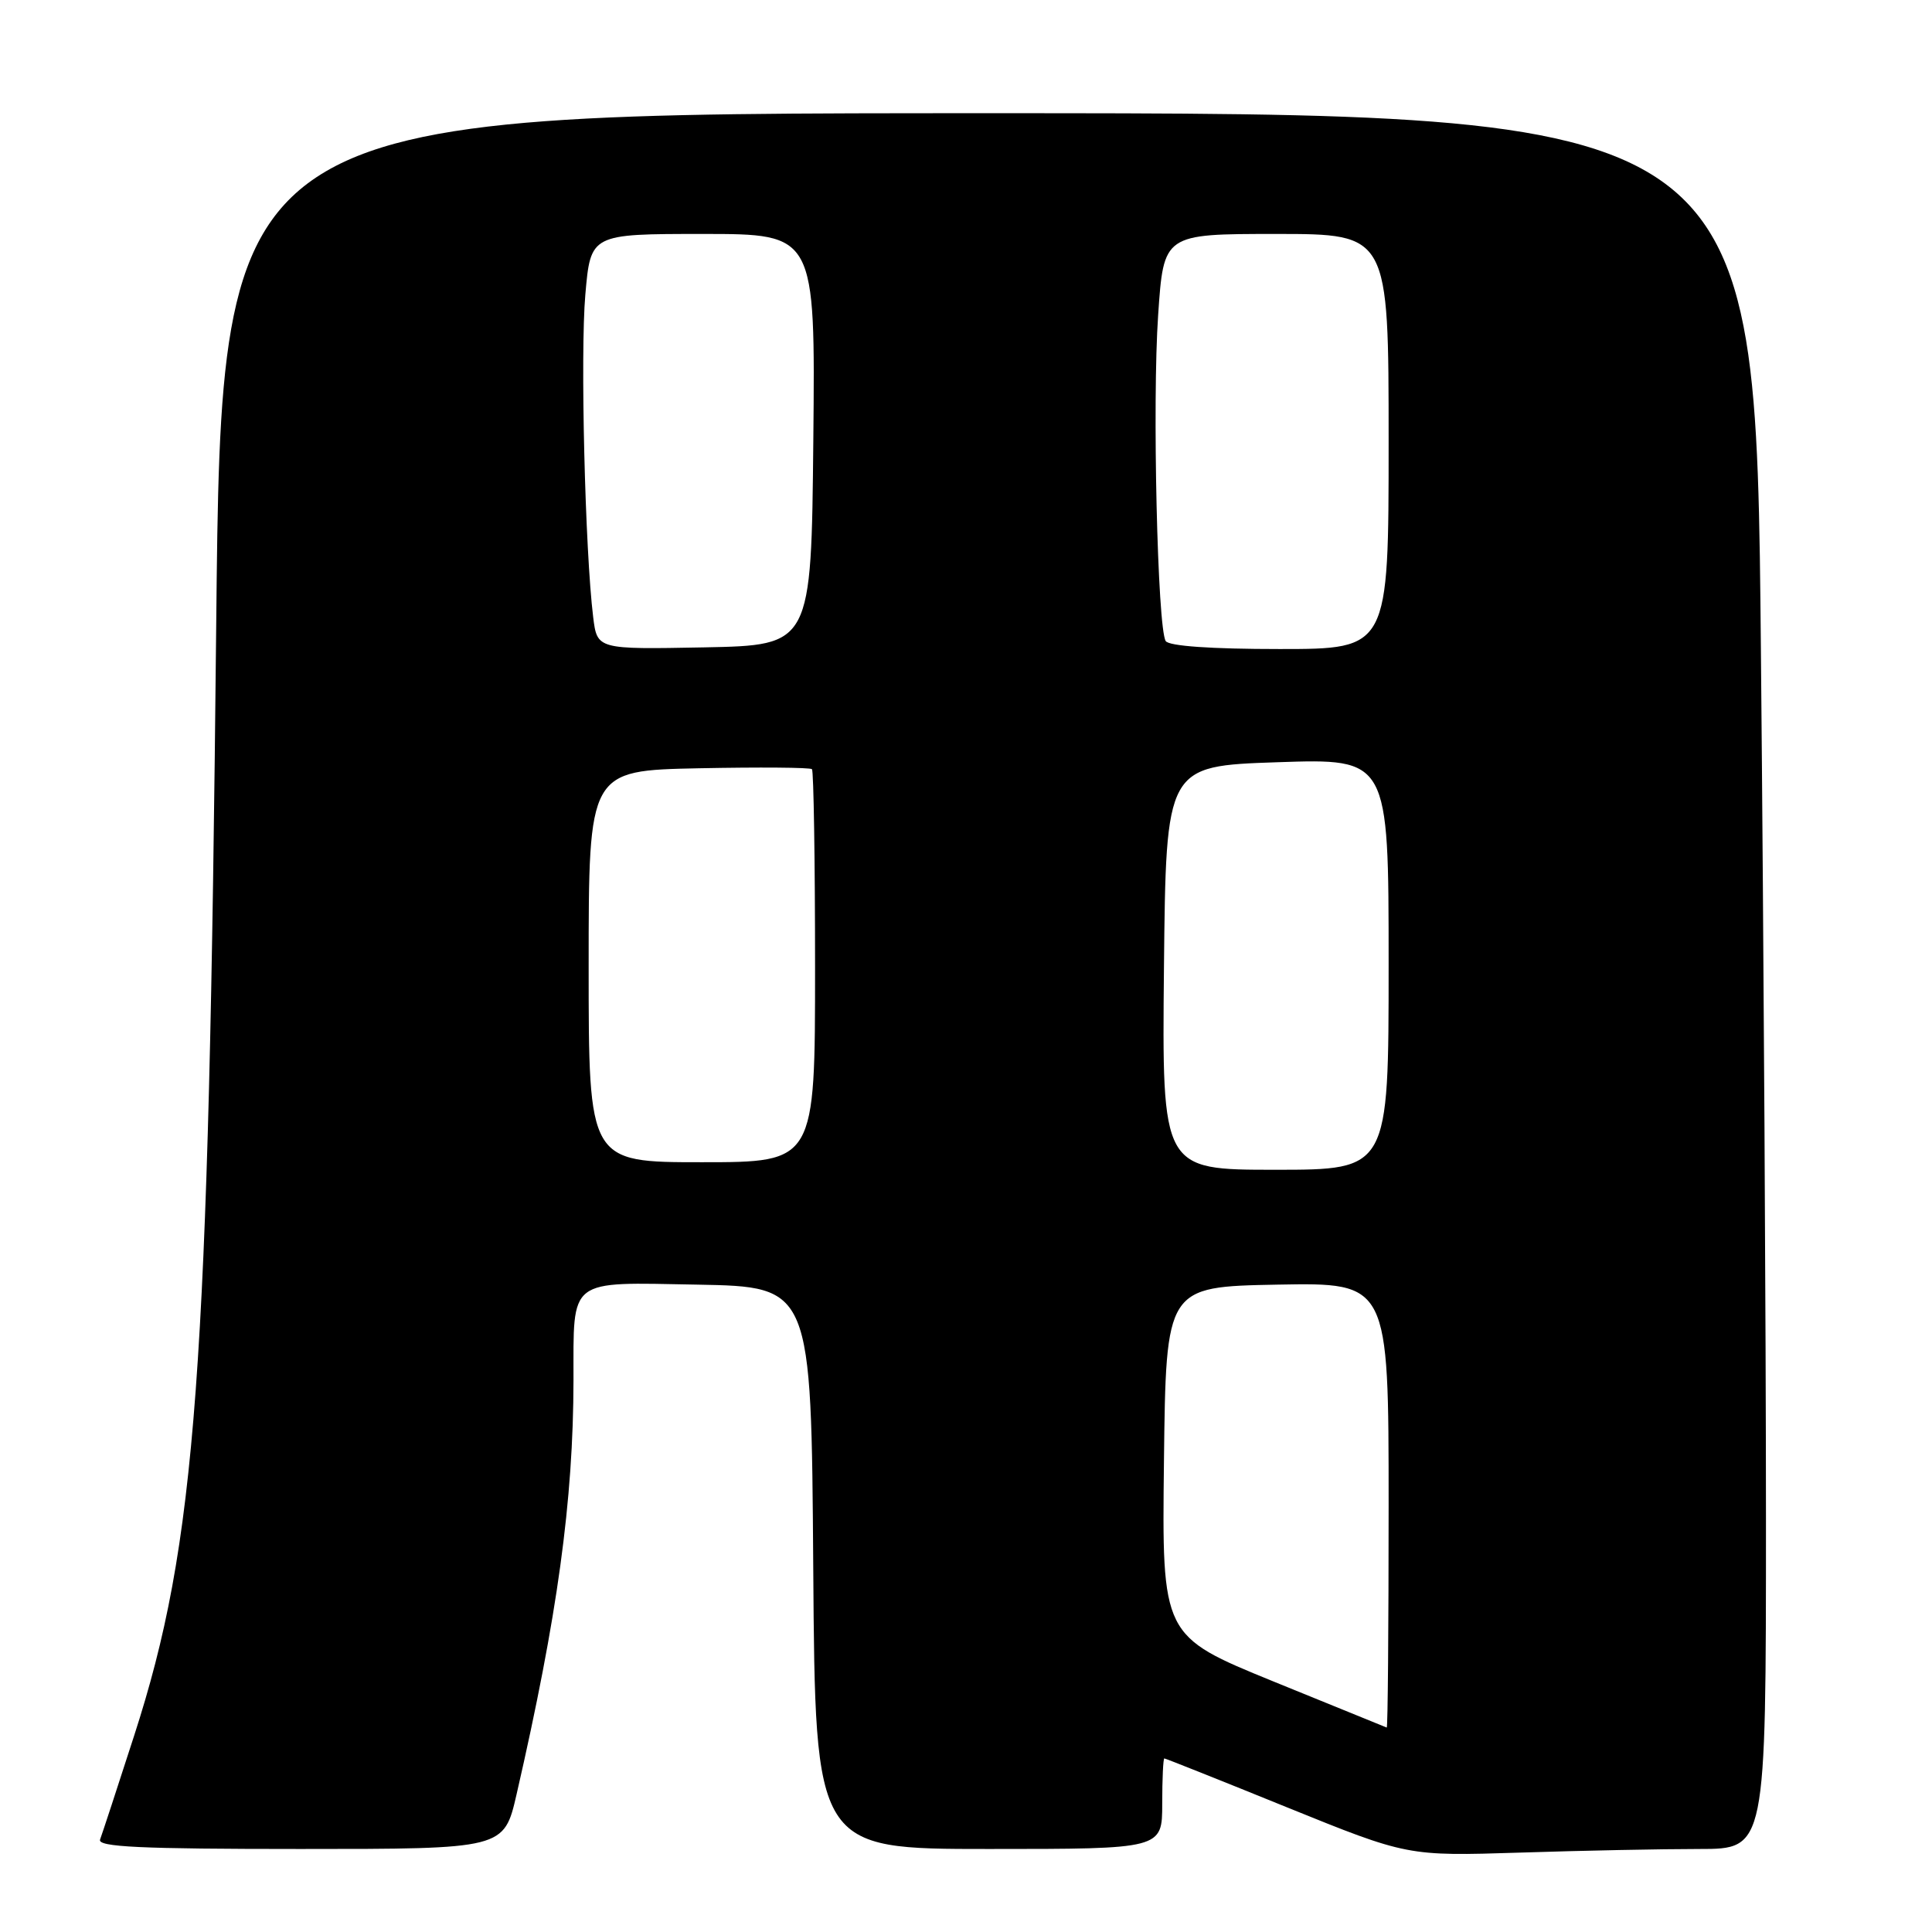 <?xml version="1.0" encoding="UTF-8" standalone="no"?>
<!DOCTYPE svg PUBLIC "-//W3C//DTD SVG 1.1//EN" "http://www.w3.org/Graphics/SVG/1.1/DTD/svg11.dtd" >
<svg xmlns="http://www.w3.org/2000/svg" xmlns:xlink="http://www.w3.org/1999/xlink" version="1.1" viewBox="0 0 256 256">
 <g >
 <path fill="currentColor"
d=" M 225.16 245.00 C 234.00 245.00 234.00 245.00 234.00 201.25 C 234.00 177.19 233.70 125.44 233.33 86.25 C 232.67 15.00 232.67 15.00 131.00 15.00 C 29.33 15.00 29.33 15.00 28.65 82.75 C 27.66 182.38 26.03 204.44 17.77 230.00 C 15.55 236.88 13.52 243.06 13.26 243.75 C 12.89 244.73 18.60 245.00 39.78 245.00 C 66.78 245.00 66.78 245.00 68.45 237.75 C 73.87 214.15 75.97 198.87 75.99 182.87 C 76.01 169.22 75.12 169.91 92.38 170.22 C 107.50 170.50 107.50 170.50 107.76 207.75 C 108.02 245.00 108.02 245.00 131.01 245.00 C 154.00 245.00 154.00 245.00 154.00 239.00 C 154.00 235.70 154.13 233.00 154.28 233.00 C 154.43 233.00 161.75 235.91 170.53 239.48 C 186.50 245.95 186.50 245.95 201.41 245.48 C 209.61 245.21 220.30 245.00 225.16 245.00 Z  M 168.73 222.80 C 153.96 216.77 153.96 216.77 154.23 193.63 C 154.50 170.50 154.50 170.50 169.25 170.22 C 184.00 169.95 184.00 169.95 184.00 199.47 C 184.00 215.71 183.89 228.96 183.75 228.91 C 183.61 228.86 176.85 226.11 168.73 222.80 Z  M 154.23 128.25 C 154.50 101.50 154.50 101.50 169.25 101.00 C 184.00 100.50 184.00 100.50 184.00 127.75 C 184.00 155.00 184.00 155.00 168.98 155.00 C 153.97 155.00 153.97 155.00 154.23 128.25 Z  M 78.00 128.05 C 78.00 102.10 78.00 102.10 92.59 101.80 C 100.61 101.64 107.36 101.69 107.59 101.92 C 107.81 102.15 108.00 113.96 108.00 128.17 C 108.00 154.00 108.00 154.00 93.00 154.00 C 78.00 154.00 78.00 154.00 78.00 128.05 Z  M 78.60 81.78 C 77.52 72.98 76.88 46.80 77.56 39.04 C 78.26 31.00 78.26 31.00 93.15 31.00 C 108.03 31.00 108.03 31.00 107.77 58.25 C 107.50 85.50 107.50 85.50 93.32 85.78 C 79.13 86.05 79.13 86.05 78.60 81.78 Z  M 154.46 84.94 C 153.37 83.17 152.67 53.22 153.46 41.75 C 154.19 31.00 154.19 31.00 169.10 31.00 C 184.00 31.00 184.00 31.00 184.00 58.50 C 184.00 86.00 184.00 86.00 169.56 86.00 C 160.46 86.00 154.88 85.61 154.46 84.94 Z "/>
</g>
</svg>